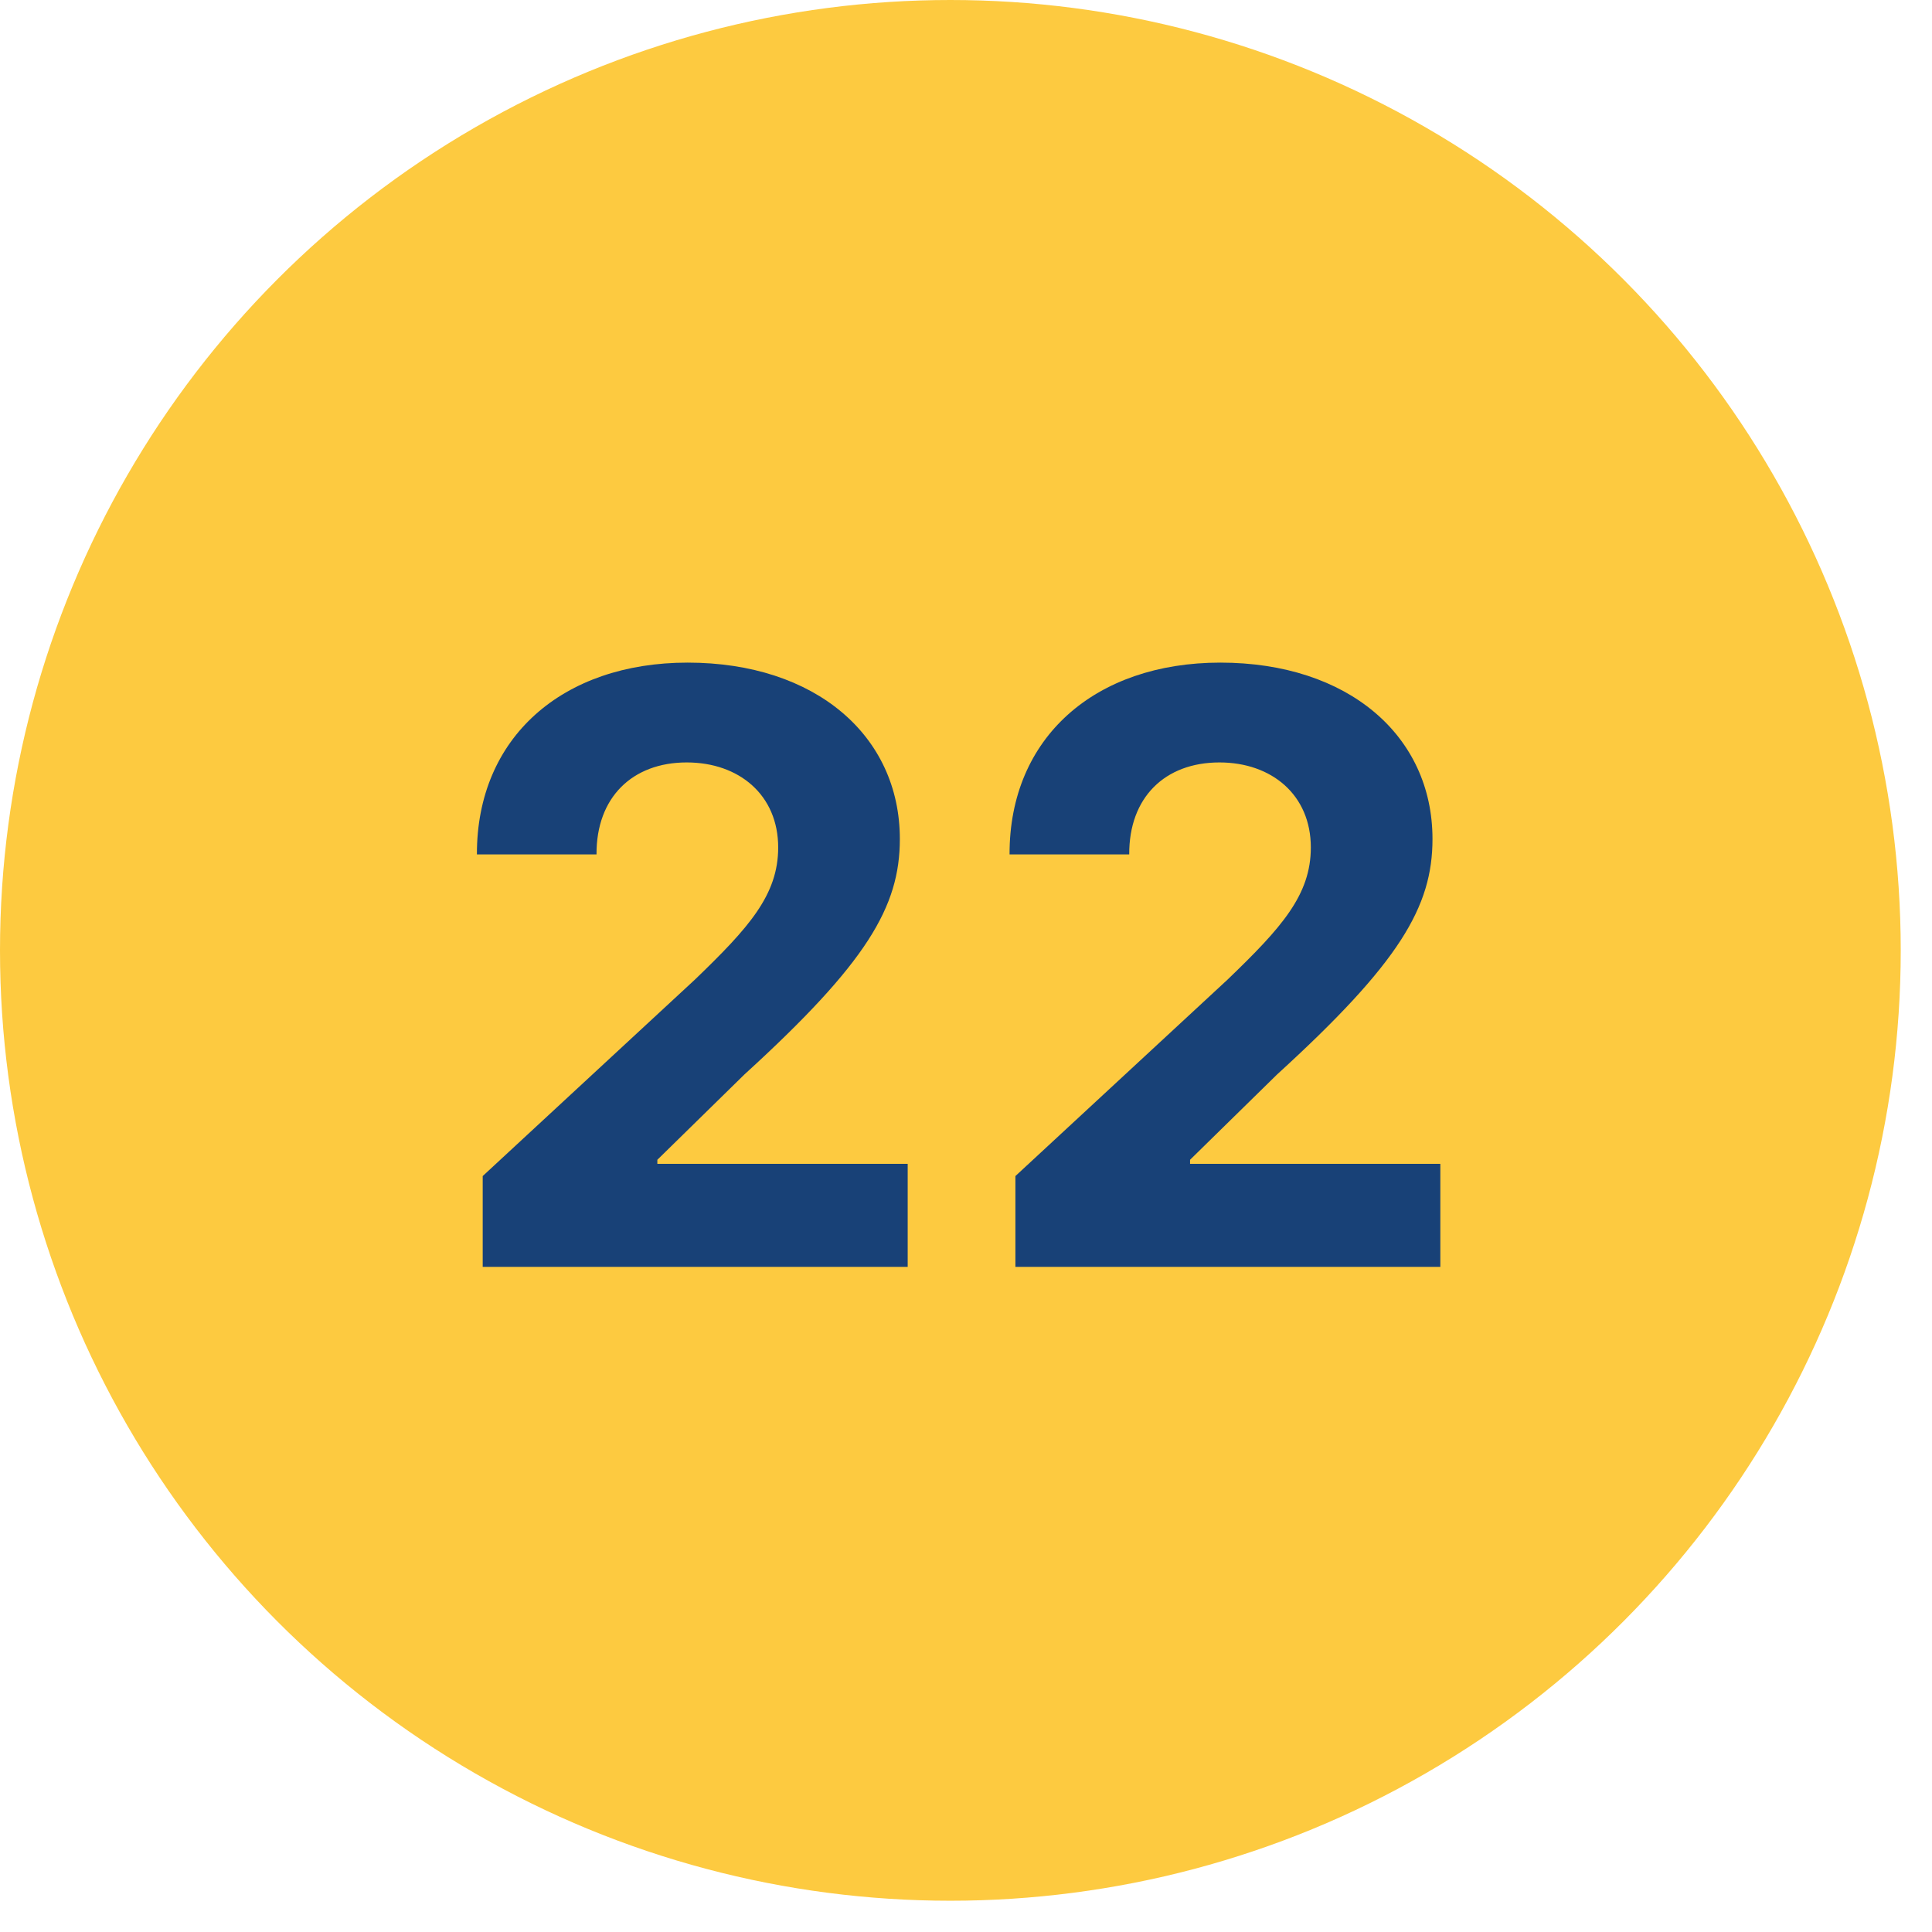 <svg width="33" height="33" viewBox="0 0 33 33" fill="none" xmlns="http://www.w3.org/2000/svg">
<circle cx="16.233" cy="16.233" r="16.233" fill="#FDCA40"/>
<path d="M8.245 21.639H15.504V19.879H11.228V19.81L12.715 18.353C14.808 16.444 15.37 15.489 15.37 14.331C15.37 12.566 13.928 11.318 11.745 11.318C9.608 11.318 8.141 12.596 8.146 14.594H10.189C10.184 13.62 10.801 13.023 11.73 13.023C12.625 13.023 13.292 13.58 13.292 14.475C13.292 15.286 12.794 15.842 11.87 16.732L8.245 20.088V21.639ZM17.344 21.639H24.602V19.879H20.327V19.81L21.813 18.353C23.906 16.444 24.468 15.489 24.468 14.331C24.468 12.566 23.026 11.318 20.844 11.318C18.706 11.318 17.239 12.596 17.244 14.594H19.288C19.283 13.62 19.899 13.023 20.829 13.023C21.724 13.023 22.39 13.58 22.39 14.475C22.39 15.286 21.893 15.842 20.968 16.732L17.344 20.088V21.639Z" fill="#184177"/>
</svg>
